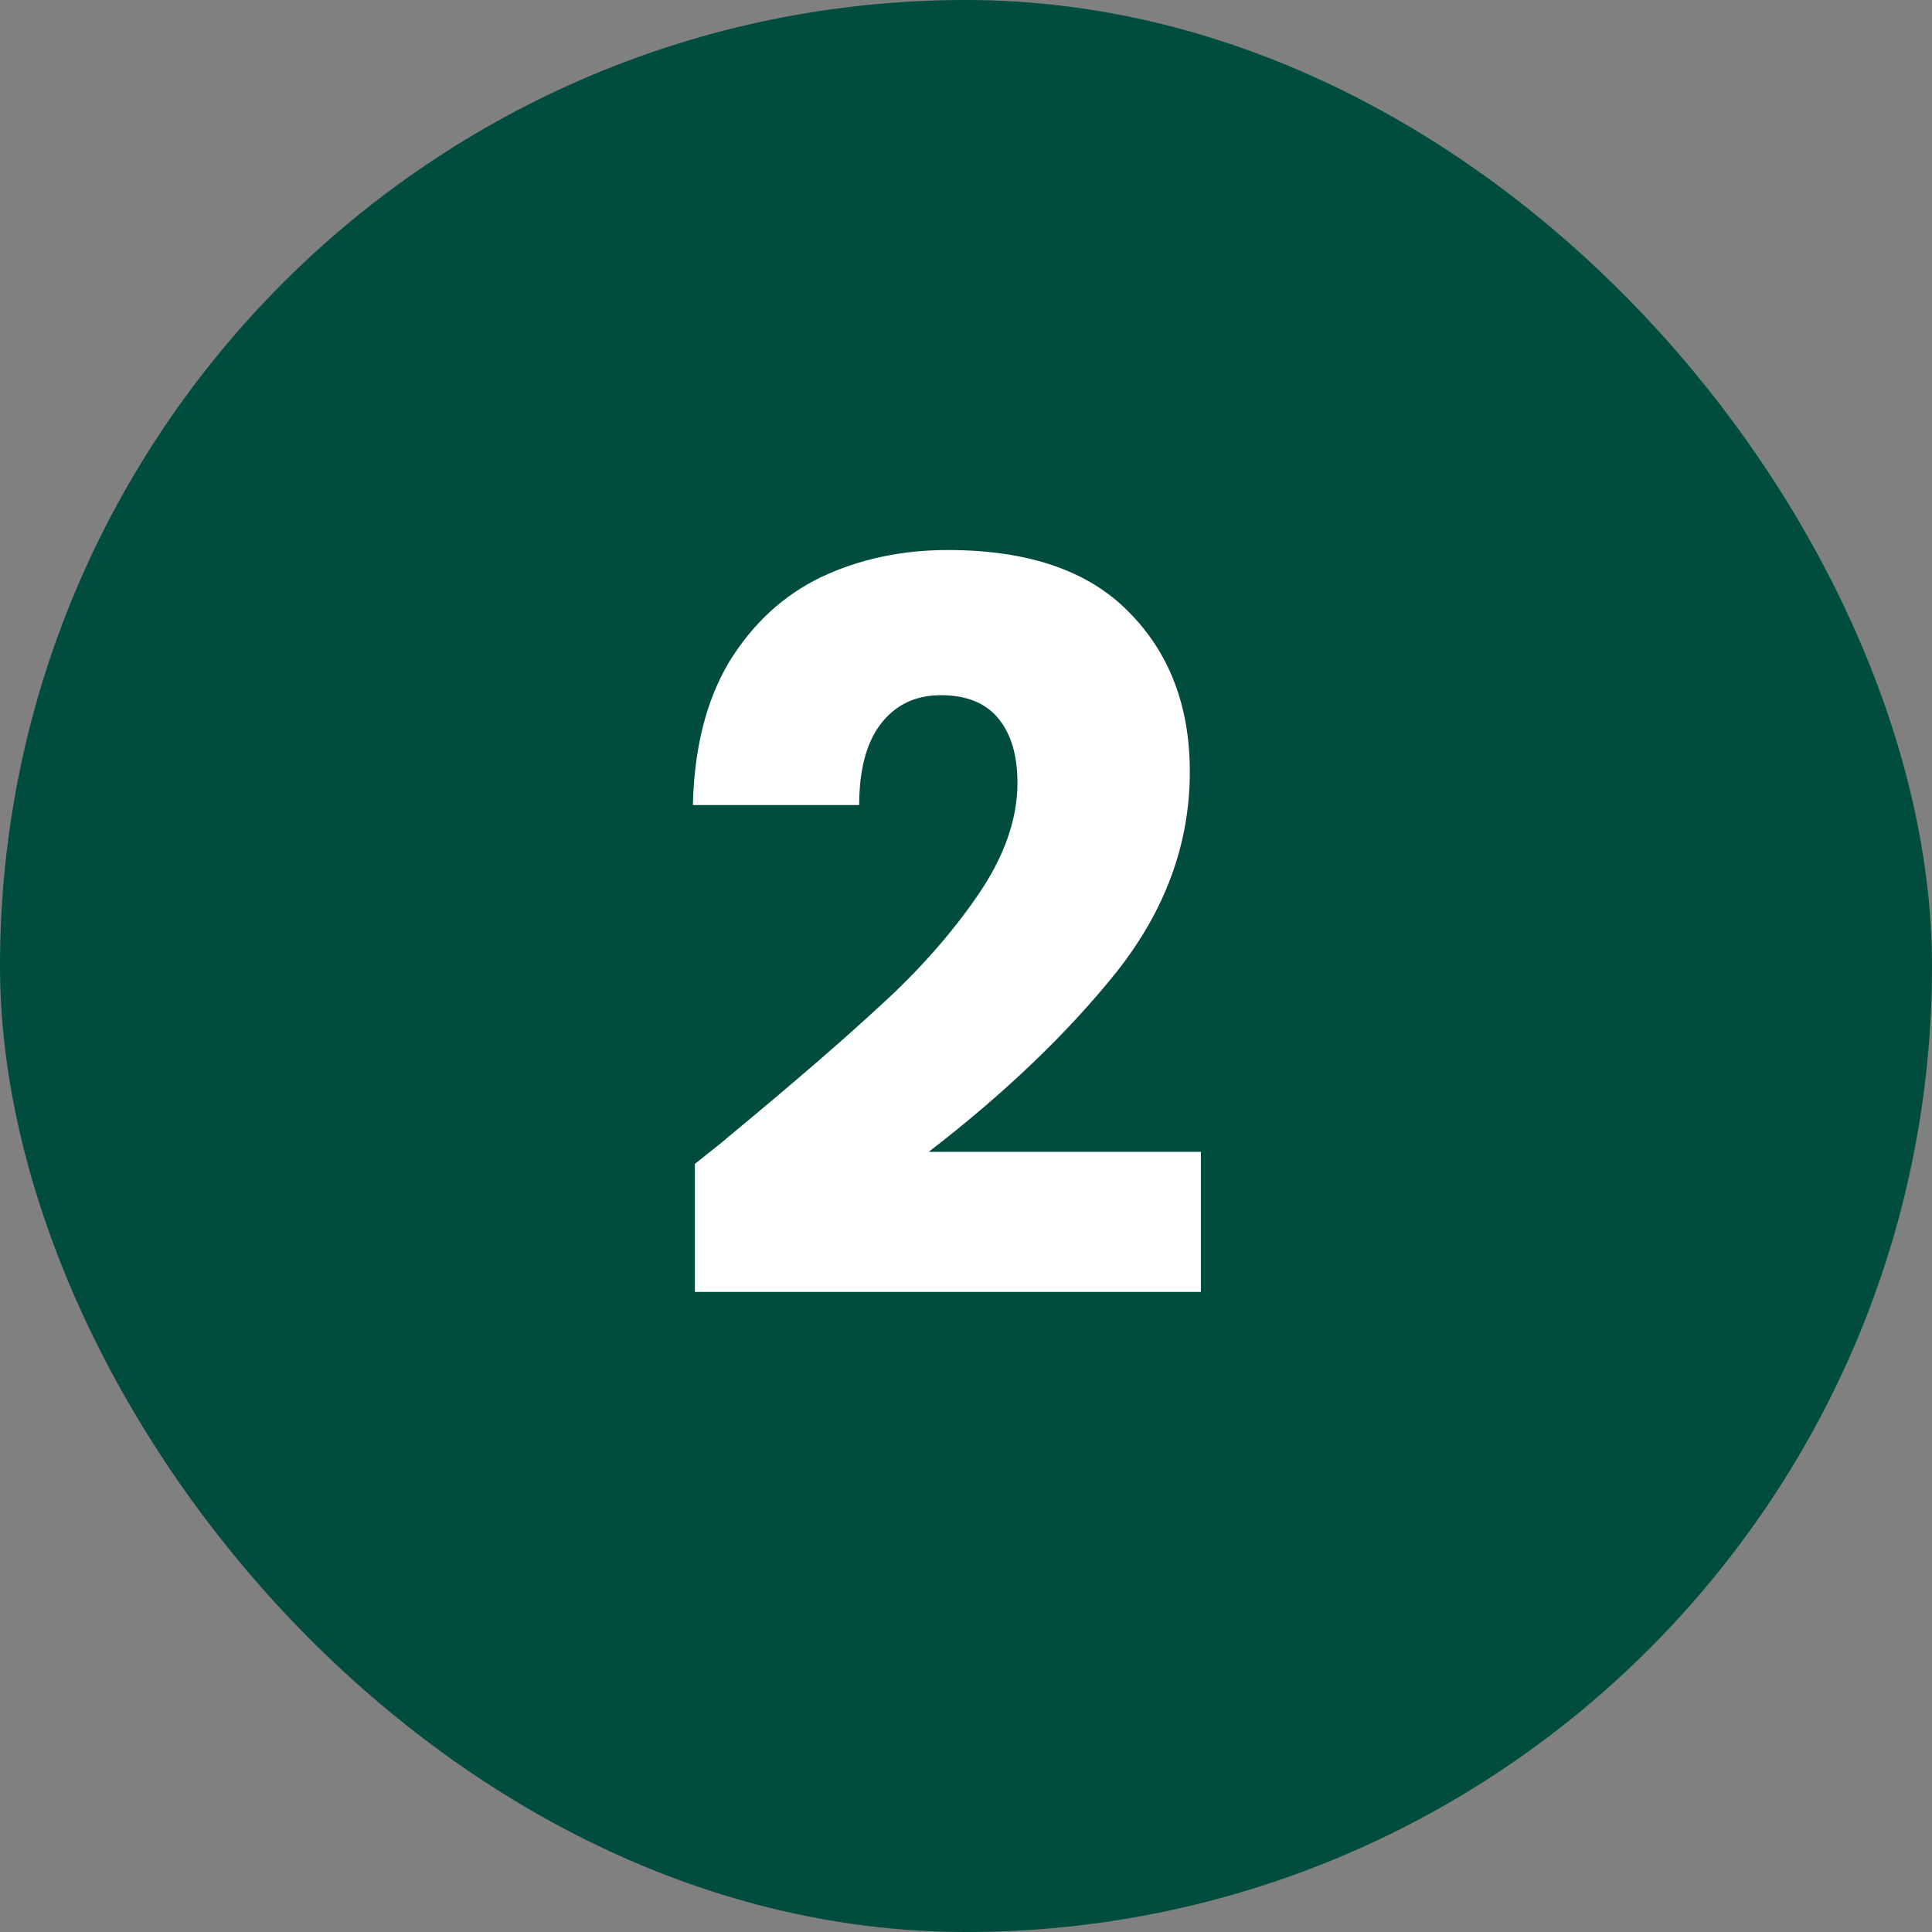 <svg width="46" height="46" viewBox="0 0 46 46" fill="none" xmlns="http://www.w3.org/2000/svg">
<rect x="0" y="0" width="46" height="46" fill="#808080" stroke="none"/>
<rect width="46" height="46" rx="23" fill="#004D3F"/>
<path d="M16.545 27.712C17.089 27.28 17.337 27.08 17.289 27.112C18.857 25.816 20.089 24.752 20.985 23.92C21.897 23.088 22.665 22.216 23.289 21.304C23.913 20.392 24.225 19.504 24.225 18.64C24.225 17.984 24.073 17.472 23.769 17.104C23.465 16.736 23.009 16.552 22.401 16.552C21.793 16.552 21.313 16.784 20.961 17.248C20.625 17.696 20.457 18.336 20.457 19.168H16.497C16.529 17.808 16.817 16.672 17.361 15.76C17.921 14.848 18.649 14.176 19.545 13.744C20.457 13.312 21.465 13.096 22.569 13.096C24.473 13.096 25.905 13.584 26.865 14.56C27.841 15.536 28.329 16.808 28.329 18.376C28.329 20.088 27.745 21.68 26.577 23.152C25.409 24.608 23.921 26.032 22.113 27.424H28.593V30.76H16.545V27.712Z" fill="white"/>
</svg>
